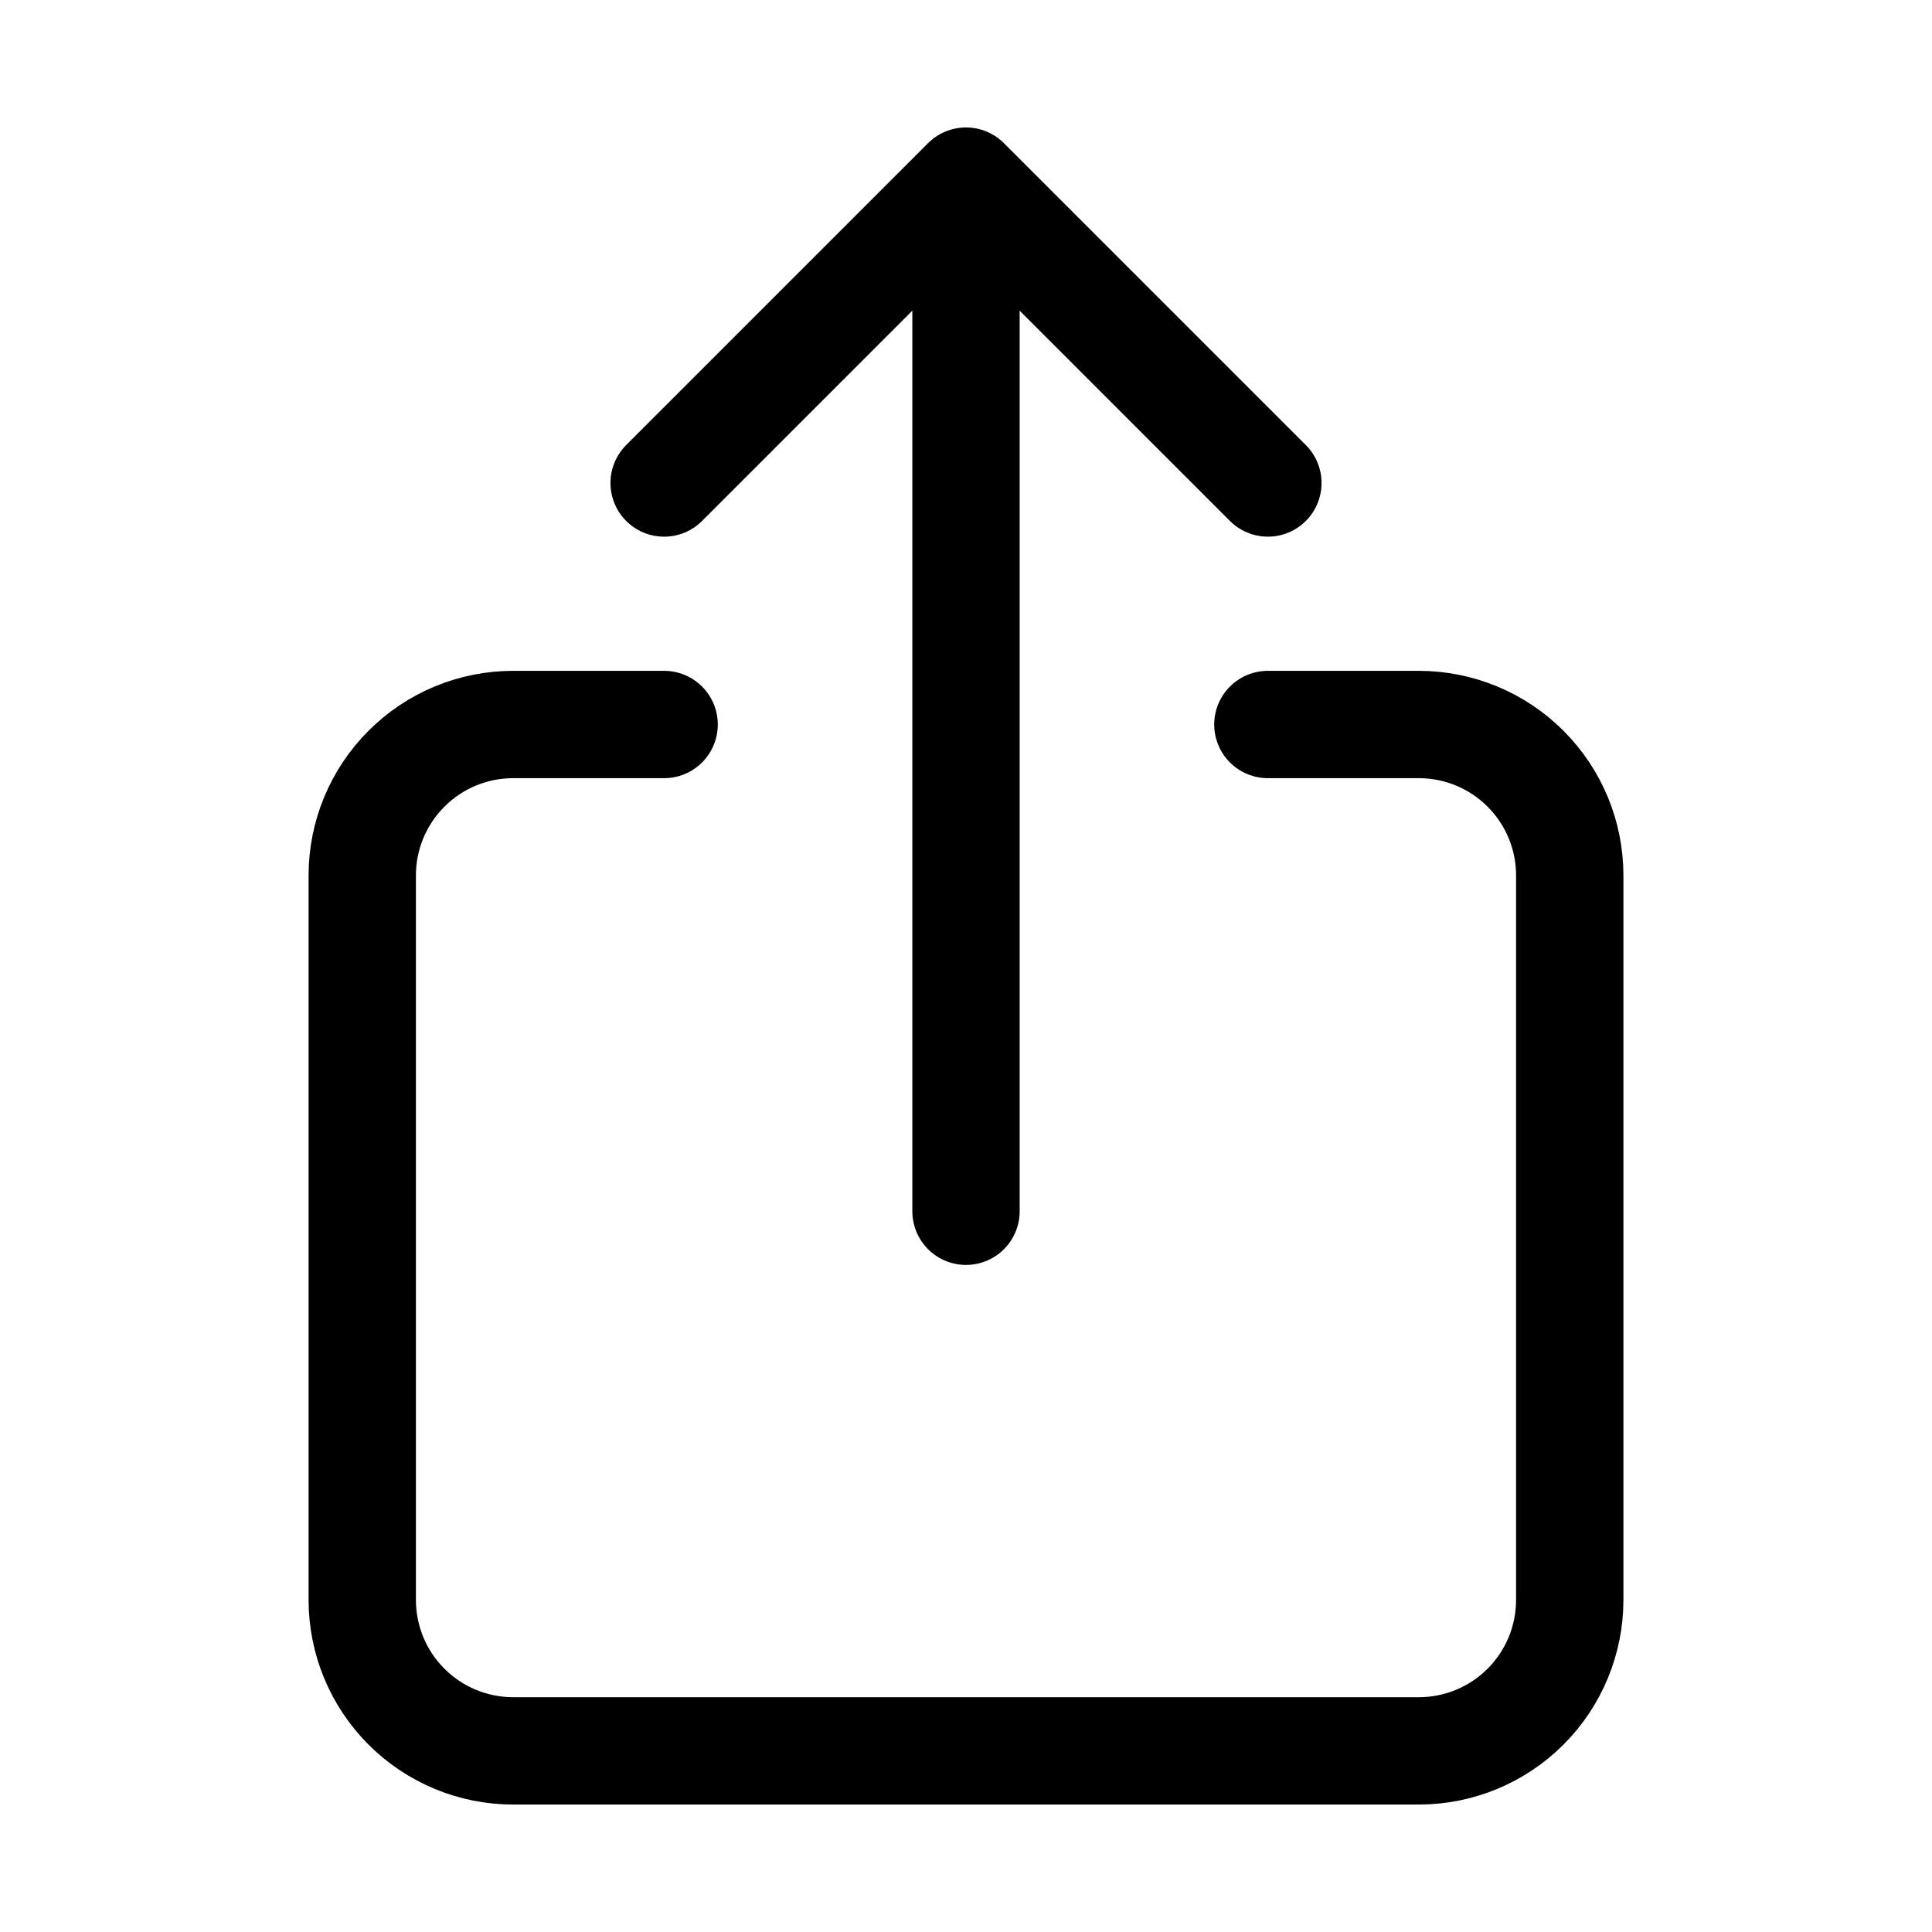 <svg width="36" height="36" viewBox="0 0 36 36" fill="none" xmlns="http://www.w3.org/2000/svg">
<path d="M12.375 13.5L9.562 13.5C8.817 13.5 8.101 13.796 7.574 14.324C7.046 14.851 6.75 15.567 6.75 16.312L6.75 29.812C6.75 30.558 7.046 31.274 7.574 31.801C8.101 32.329 8.817 32.625 9.562 32.625L26.438 32.625C27.183 32.625 27.899 32.329 28.426 31.801C28.954 31.274 29.25 30.558 29.25 29.812L29.25 16.312C29.25 15.567 28.954 14.851 28.426 14.324C27.899 13.796 27.183 13.5 26.438 13.5L23.625 13.5M12.375 9L18 3.375M18 3.375L23.625 9M18 3.375L18 22.57" stroke="current" stroke-width="2" stroke-linecap="round" stroke-linejoin="round"/>
</svg>

